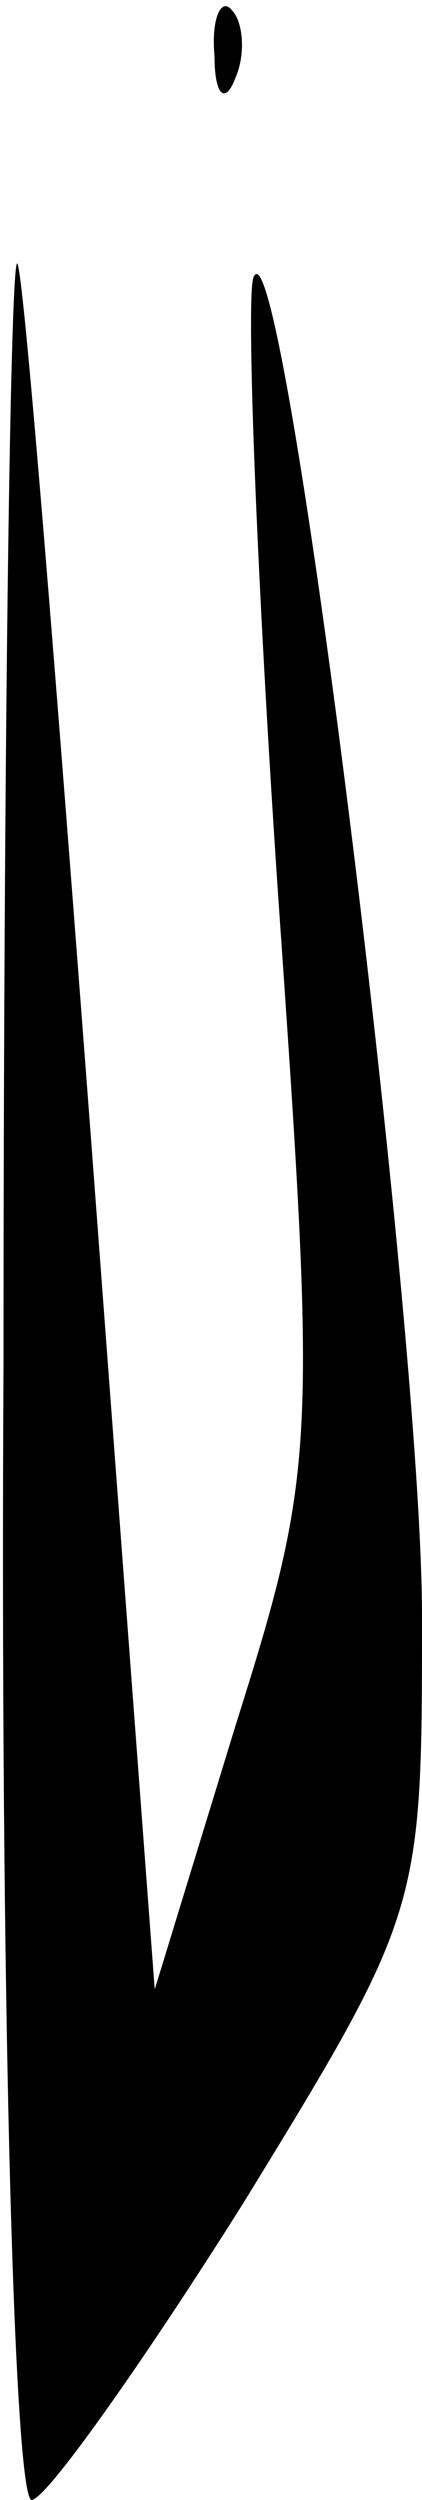 <?xml version="1.0" standalone="no"?>
<!DOCTYPE svg PUBLIC "-//W3C//DTD SVG 20010904//EN"
 "http://www.w3.org/TR/2001/REC-SVG-20010904/DTD/svg10.dtd">
<svg version="1.0" xmlns="http://www.w3.org/2000/svg"
 width="12pt" height="71pt" viewBox="0 0 12 71"
 preserveAspectRatio="xMidYMid meet">
<g transform="translate(0,71) scale(0.1,-0.1)"
fill="#000000" stroke="none">
<path fill="#000000" stroke="none" d="M61 694 c0 -11 3 -14 6 -6 3 7 2 16 -1
19 -3 4 -6 -2 -5 -13z"/>
<path fill="#000000" stroke="none" d="M1 323 c-1 -178 3 -323 8 -323 4 0 31
38 60 84 51 83 51 84 51 167 0 83 -40 403 -48 380 -2 -7 1 -85 7 -174 11 -158
11 -164 -12 -237 l-23 -75 -18 240 c-10 132 -19 245 -21 250 -2 6 -4 -135 -4
-312z"/>
</g>
</svg>
